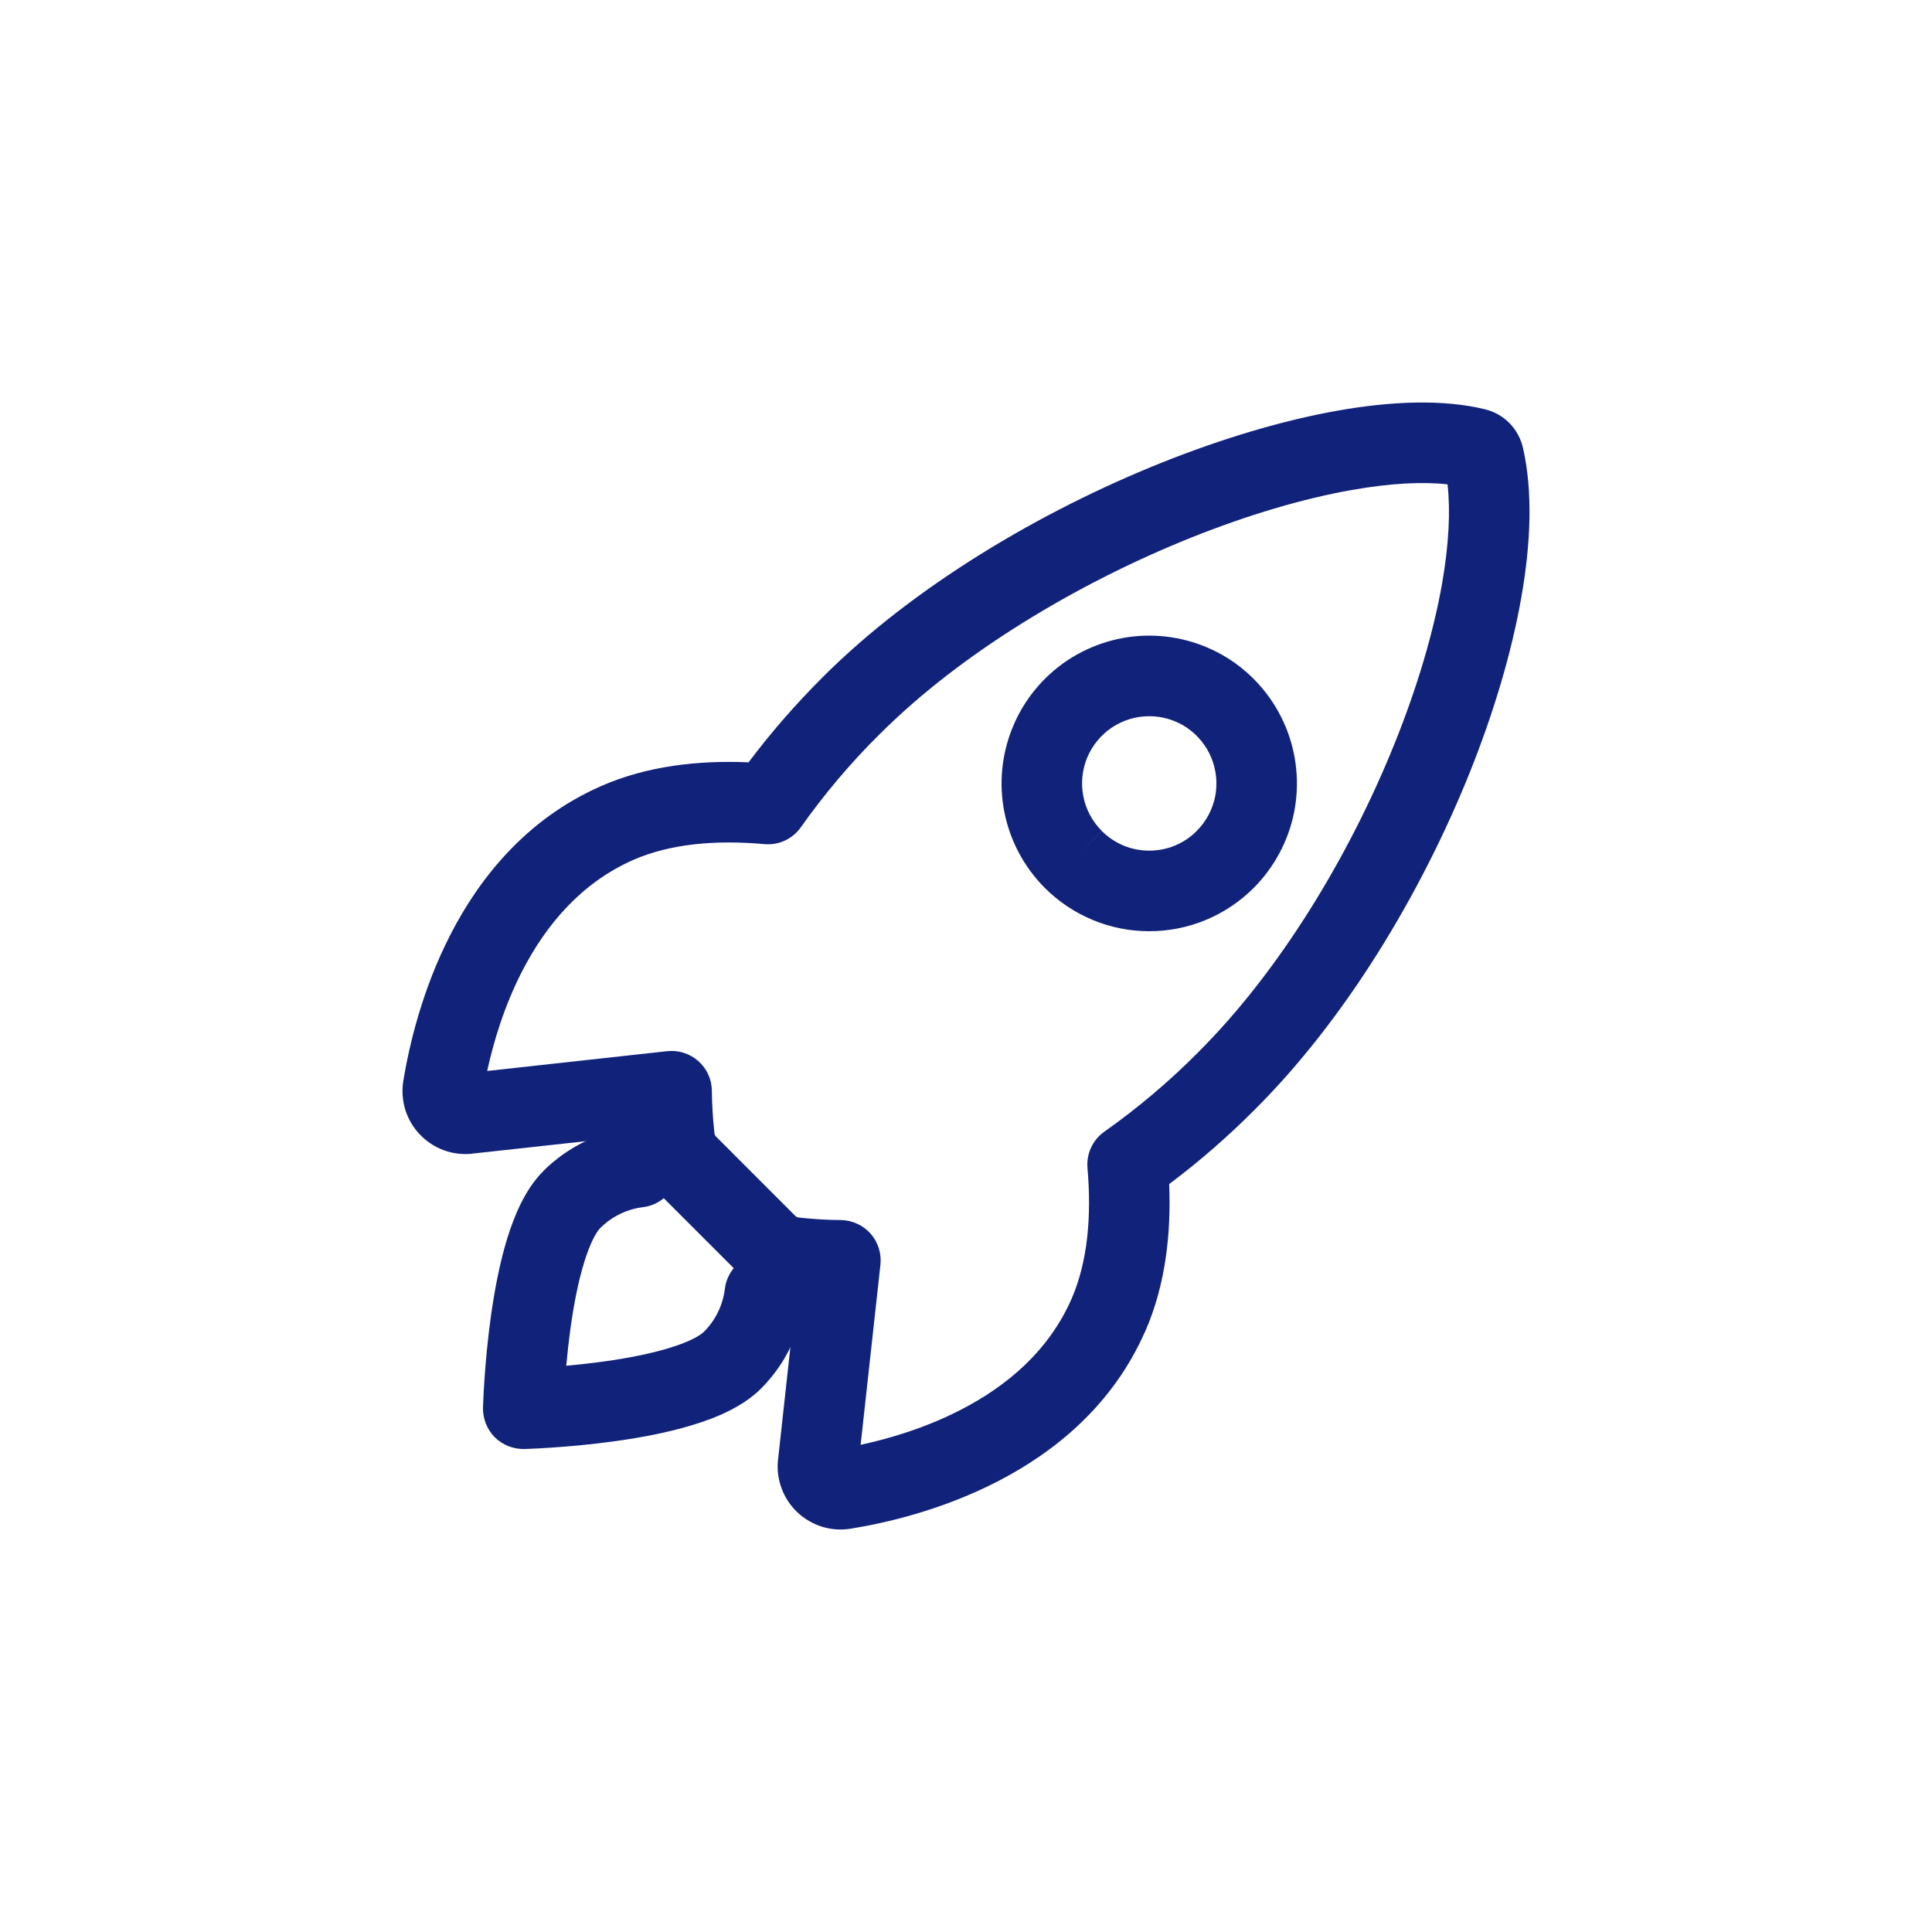 <svg width="24" height="24" viewBox="0 0 24 24" fill="none" xmlns="http://www.w3.org/2000/svg">
<path fill-rule="evenodd" clip-rule="evenodd" d="M16.612 5.102C17.283 4.983 17.924 4.957 18.446 5.084C18.563 5.112 18.67 5.173 18.754 5.259C18.837 5.345 18.894 5.452 18.92 5.568C19.042 6.105 19.017 6.753 18.897 7.429C18.776 8.114 18.553 8.862 18.251 9.613C17.648 11.109 16.713 12.663 15.586 13.785C15.255 14.118 14.9 14.427 14.524 14.709C14.549 15.323 14.479 15.958 14.229 16.533L14.228 16.533C13.823 17.461 13.093 18.043 12.39 18.404C11.689 18.765 10.985 18.923 10.566 18.99C10.448 19.009 10.327 19.001 10.213 18.966C10.098 18.93 9.993 18.869 9.906 18.787C9.819 18.705 9.752 18.604 9.71 18.491C9.668 18.379 9.652 18.259 9.664 18.14C9.665 18.138 9.665 18.137 9.665 18.135L9.885 16.127C9.863 16.125 9.841 16.122 9.818 16.12C9.573 16.094 9.344 15.985 9.17 15.809C9.17 15.809 9.169 15.809 9.169 15.808L8.192 14.831C8.192 14.83 8.191 14.83 8.191 14.829C8.016 14.656 7.906 14.427 7.881 14.181C7.878 14.158 7.876 14.134 7.873 14.111L5.864 14.331L5.862 14.332L5.861 14.332C5.742 14.344 5.621 14.329 5.509 14.287C5.396 14.245 5.295 14.177 5.213 14.09C5.13 14.003 5.069 13.898 5.034 13.783C4.999 13.668 4.991 13.547 5.01 13.428L5.01 13.427C5.079 13.01 5.237 12.306 5.598 11.605C5.96 10.902 6.541 10.172 7.467 9.765L7.469 9.764C8.043 9.513 8.681 9.443 9.299 9.47C9.58 9.096 9.889 8.742 10.221 8.411C11.346 7.287 12.922 6.352 14.427 5.749C15.182 5.447 15.932 5.223 16.612 5.102ZM14.798 6.678C13.383 7.245 11.932 8.115 10.928 9.12L10.926 9.121C10.567 9.477 10.24 9.864 9.948 10.277C9.845 10.423 9.673 10.502 9.495 10.486C8.886 10.431 8.323 10.483 7.869 10.681C7.218 10.968 6.781 11.492 6.487 12.063C6.26 12.504 6.128 12.955 6.052 13.304L8.289 13.058C8.429 13.043 8.57 13.088 8.675 13.181C8.781 13.275 8.842 13.409 8.843 13.551C8.845 13.725 8.855 13.899 8.875 14.072C8.875 14.074 8.875 14.076 8.875 14.078C8.877 14.093 8.884 14.108 8.895 14.119L8.897 14.121L9.878 15.103L9.88 15.105C9.891 15.116 9.906 15.123 9.921 15.124C9.923 15.124 9.925 15.125 9.927 15.125C10.099 15.144 10.272 15.155 10.445 15.156C10.586 15.158 10.72 15.219 10.814 15.324C10.908 15.43 10.952 15.571 10.937 15.711L10.691 17.948C11.04 17.873 11.492 17.741 11.933 17.514C12.505 17.22 13.027 16.784 13.312 16.133C13.51 15.677 13.562 15.116 13.509 14.509C13.494 14.332 13.574 14.159 13.72 14.057C14.133 13.765 14.521 13.438 14.878 13.078L14.88 13.076C15.889 12.072 16.758 10.642 17.323 9.239C17.605 8.54 17.806 7.859 17.913 7.255C17.999 6.766 18.019 6.347 17.982 6.017C17.672 5.982 17.268 6.002 16.787 6.088C16.186 6.194 15.503 6.396 14.798 6.678ZM10.407 18.002C10.407 18.002 10.407 18.002 10.407 18.002L10.407 18.002C10.407 18.002 10.407 18.002 10.407 18.002ZM14.276 8.897C14.111 8.897 13.95 8.946 13.813 9.037C13.676 9.129 13.569 9.26 13.505 9.412C13.442 9.565 13.426 9.733 13.458 9.895C13.49 10.057 13.57 10.205 13.687 10.322L13.333 10.676L13.687 10.323C13.764 10.4 13.856 10.462 13.957 10.504C14.058 10.546 14.167 10.567 14.276 10.567C14.386 10.567 14.494 10.546 14.595 10.504C14.697 10.462 14.789 10.4 14.866 10.323L14.866 10.322C14.983 10.205 15.062 10.057 15.095 9.895C15.127 9.733 15.11 9.565 15.047 9.412C14.984 9.26 14.877 9.129 14.74 9.037C14.603 8.946 14.441 8.897 14.276 8.897ZM12.979 11.03C12.723 10.773 12.548 10.446 12.477 10.09C12.406 9.734 12.443 9.365 12.582 9.029C12.72 8.694 12.956 8.407 13.257 8.205C13.559 8.004 13.914 7.896 14.276 7.896C14.639 7.896 14.994 8.004 15.296 8.205C15.597 8.407 15.832 8.694 15.971 9.029C16.11 9.365 16.146 9.734 16.076 10.09C16.005 10.446 15.83 10.773 15.574 11.03C15.404 11.2 15.201 11.336 14.979 11.428C14.756 11.521 14.517 11.568 14.276 11.568C14.035 11.568 13.797 11.521 13.574 11.428C13.352 11.336 13.149 11.2 12.979 11.03Z" fill="#11227B"/>
<path fill-rule="evenodd" clip-rule="evenodd" d="M8.422 14.439C8.456 14.713 8.261 14.963 7.987 14.996C7.786 15.021 7.6 15.112 7.457 15.255C7.409 15.303 7.331 15.436 7.255 15.687C7.183 15.921 7.129 16.201 7.09 16.478C7.066 16.651 7.048 16.817 7.034 16.966C7.183 16.952 7.35 16.934 7.523 16.91C7.8 16.871 8.079 16.817 8.314 16.745C8.565 16.669 8.697 16.591 8.745 16.543L8.746 16.542C8.889 16.4 8.979 16.213 9.004 16.013C9.036 15.739 9.285 15.543 9.559 15.576C9.834 15.609 10.029 15.858 9.996 16.132C9.946 16.555 9.754 16.95 9.452 17.251C9.224 17.478 8.894 17.614 8.606 17.701C8.302 17.795 7.966 17.857 7.662 17.9C7.357 17.943 7.071 17.968 6.862 17.982C6.757 17.989 6.671 17.994 6.611 17.996C6.581 17.997 6.557 17.998 6.54 17.999C6.532 17.999 6.525 18 6.521 18L6.515 18L6.513 18C6.513 18 6.513 18 6.5 17.5C6 17.487 6 17.487 6 17.487L6 17.485L6 17.479C6.001 17.475 6.001 17.468 6.001 17.46C6.002 17.443 6.002 17.419 6.004 17.389C6.006 17.329 6.011 17.243 6.018 17.138C6.032 16.93 6.057 16.644 6.1 16.338C6.143 16.035 6.205 15.699 6.298 15.394C6.386 15.107 6.521 14.776 6.749 14.548L6.749 14.547C7.05 14.247 7.443 14.056 7.865 14.004C8.139 13.97 8.389 14.165 8.422 14.439ZM6.5 17.5L6 17.487C5.997 17.624 6.05 17.757 6.146 17.854C6.243 17.95 6.376 18.003 6.513 18L6.5 17.5Z" fill="#11227B"/>
</svg>
